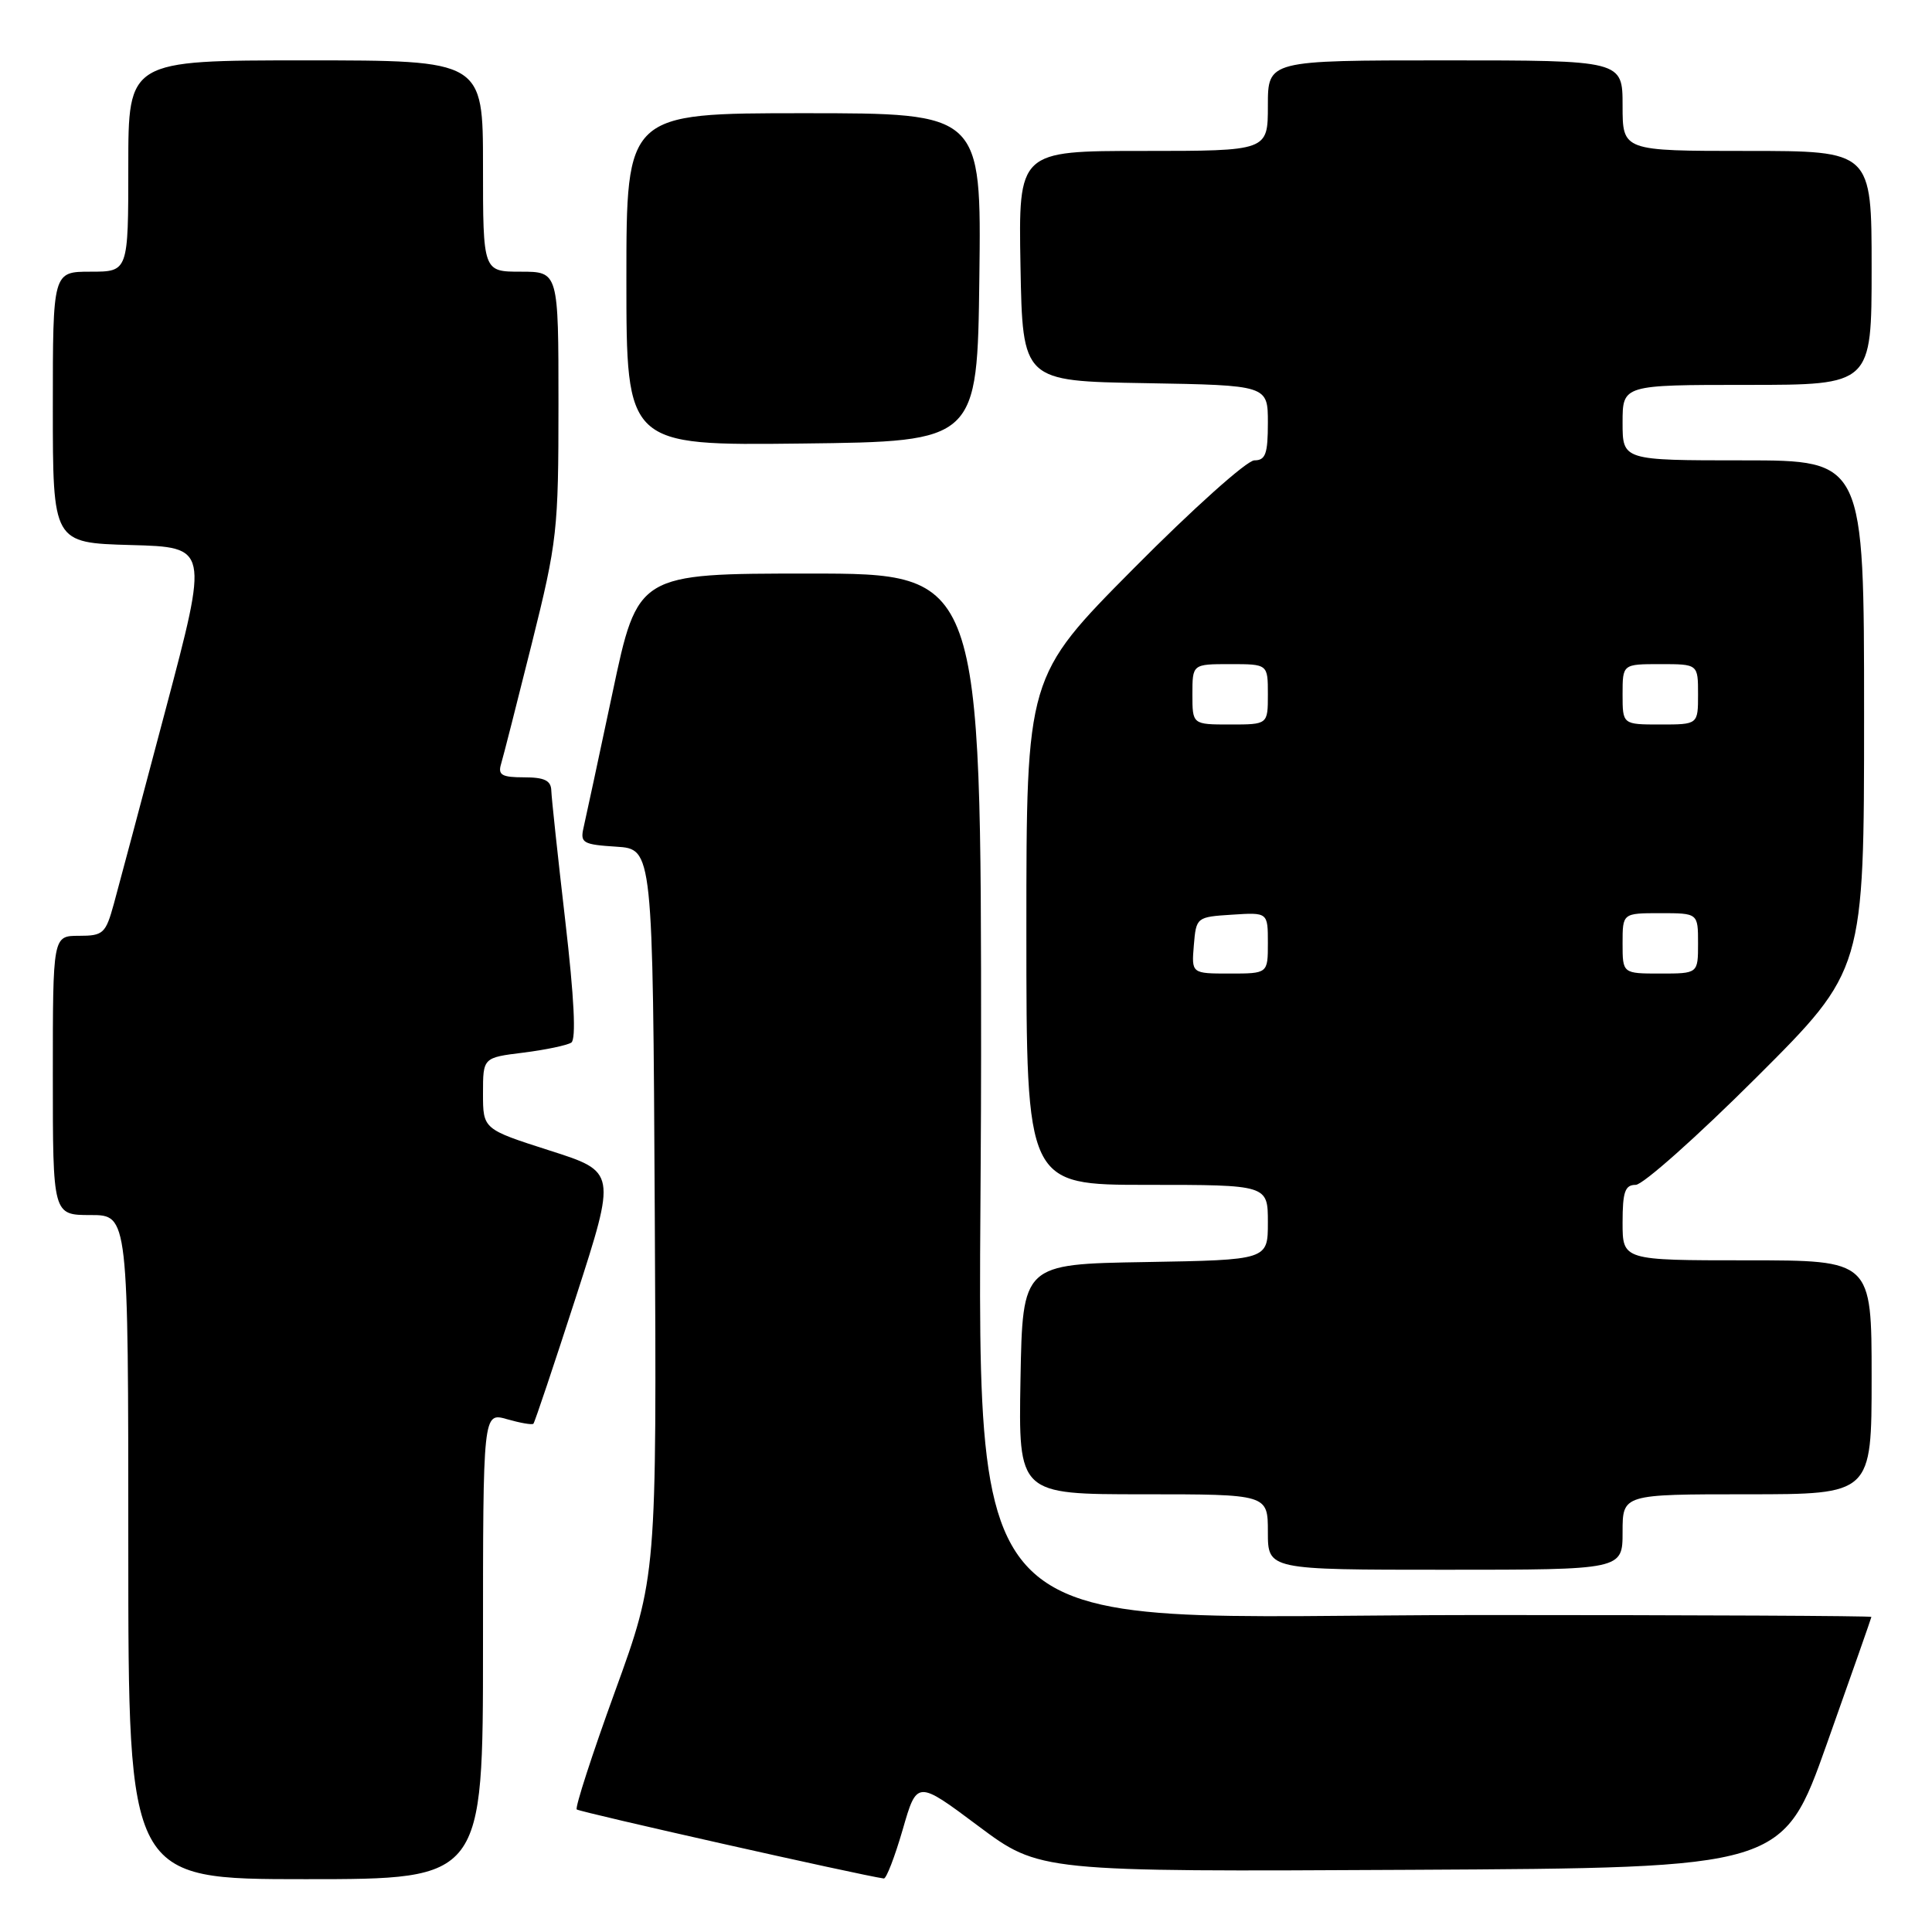 <?xml version="1.0" encoding="UTF-8" standalone="no"?>
<!DOCTYPE svg PUBLIC "-//W3C//DTD SVG 1.1//EN" "http://www.w3.org/Graphics/SVG/1.1/DTD/svg11.dtd" >
<svg xmlns="http://www.w3.org/2000/svg" xmlns:xlink="http://www.w3.org/1999/xlink" version="1.1" viewBox="0 0 256 256">
 <g >
 <path fill="currentColor"
d=" M 64.00 218.07 C 64.00 187.14 64.00 187.14 67.18 188.05 C 68.93 188.55 70.51 188.83 70.68 188.65 C 70.85 188.48 73.39 180.90 76.33 171.81 C 81.67 155.27 81.67 155.27 72.83 152.45 C 64.00 149.62 64.00 149.62 64.00 144.88 C 64.00 140.14 64.00 140.14 69.35 139.48 C 72.29 139.11 75.14 138.51 75.70 138.15 C 76.36 137.72 76.08 132.20 74.90 122.00 C 73.91 113.47 73.08 105.71 73.05 104.75 C 73.01 103.42 72.14 103.00 69.43 103.00 C 66.50 103.00 65.96 102.69 66.39 101.25 C 66.68 100.29 68.51 93.11 70.46 85.30 C 73.84 71.74 74.00 70.31 74.00 53.55 C 74.00 36.00 74.00 36.00 69.00 36.00 C 64.00 36.00 64.00 36.00 64.00 22.00 C 64.00 8.00 64.00 8.00 40.50 8.00 C 17.00 8.00 17.00 8.00 17.00 22.00 C 17.00 36.00 17.00 36.00 12.00 36.00 C 7.00 36.00 7.00 36.00 7.00 53.97 C 7.00 71.93 7.00 71.93 17.33 72.22 C 27.65 72.50 27.65 72.50 21.95 94.00 C 18.82 105.83 15.73 117.41 15.09 119.75 C 14.00 123.71 13.68 124.00 10.46 124.00 C 7.00 124.00 7.00 124.00 7.00 142.50 C 7.00 161.00 7.00 161.00 12.00 161.00 C 17.00 161.00 17.00 161.00 17.00 205.00 C 17.00 249.00 17.00 249.00 40.50 249.00 C 64.00 249.00 64.00 249.00 64.00 218.07 Z  M 119.61 242.44 C 121.50 235.88 121.50 235.88 129.62 241.95 C 137.75 248.02 137.75 248.02 186.99 247.76 C 236.24 247.50 236.24 247.50 242.09 231.00 C 245.31 221.93 247.96 214.39 247.97 214.25 C 247.99 214.11 224.71 214.00 196.25 214.00 C 123.71 214.00 130.00 221.05 130.00 139.77 C 130.00 76.00 130.00 76.00 107.25 76.00 C 84.50 76.00 84.50 76.00 81.17 91.75 C 79.33 100.41 77.60 108.49 77.32 109.69 C 76.86 111.69 77.25 111.91 81.66 112.19 C 86.50 112.50 86.50 112.50 86.76 160.69 C 87.02 208.89 87.02 208.89 81.50 224.10 C 78.46 232.46 76.18 239.51 76.42 239.76 C 76.77 240.10 113.96 248.47 117.11 248.91 C 117.44 248.96 118.56 246.05 119.61 242.44 Z  M 215.00 203.00 C 215.00 198.00 215.00 198.00 231.50 198.00 C 248.00 198.00 248.00 198.00 248.00 182.50 C 248.00 167.00 248.00 167.00 231.50 167.00 C 215.00 167.00 215.00 167.00 215.00 162.00 C 215.00 157.92 215.32 157.00 216.74 157.00 C 217.69 157.00 224.89 150.59 232.74 142.76 C 247.00 128.53 247.00 128.53 247.00 94.76 C 247.00 61.00 247.00 61.00 231.00 61.00 C 215.00 61.00 215.00 61.00 215.00 56.00 C 215.00 51.00 215.00 51.00 231.50 51.00 C 248.00 51.00 248.00 51.00 248.00 35.50 C 248.00 20.00 248.00 20.00 231.50 20.00 C 215.00 20.00 215.00 20.00 215.00 14.00 C 215.00 8.00 215.00 8.00 191.50 8.00 C 168.00 8.00 168.00 8.00 168.00 14.00 C 168.00 20.00 168.00 20.00 151.47 20.00 C 134.95 20.00 134.95 20.00 135.22 35.25 C 135.50 50.50 135.50 50.50 151.75 50.77 C 168.00 51.05 168.00 51.05 168.00 56.02 C 168.00 60.14 167.69 61.00 166.21 61.00 C 165.22 61.00 158.02 67.45 150.21 75.33 C 136.00 89.65 136.00 89.65 136.00 123.33 C 136.00 157.00 136.00 157.00 152.00 157.00 C 168.00 157.00 168.00 157.00 168.00 161.98 C 168.00 166.95 168.00 166.95 151.75 167.23 C 135.50 167.50 135.50 167.50 135.22 182.75 C 134.95 198.00 134.95 198.00 151.47 198.00 C 168.00 198.00 168.00 198.00 168.00 203.00 C 168.00 208.00 168.00 208.00 191.50 208.00 C 215.00 208.00 215.00 208.00 215.00 203.00 Z  M 129.77 36.75 C 130.04 15.00 130.04 15.00 106.52 15.00 C 83.00 15.00 83.00 15.00 83.00 37.02 C 83.00 59.04 83.00 59.04 106.25 58.77 C 129.50 58.50 129.50 58.50 129.77 36.75 Z  M 158.19 125.25 C 158.50 121.54 158.55 121.50 163.25 121.20 C 168.00 120.89 168.00 120.89 168.00 124.95 C 168.00 129.00 168.00 129.00 162.94 129.00 C 157.88 129.00 157.88 129.00 158.19 125.25 Z  M 215.00 125.00 C 215.00 121.00 215.00 121.00 220.00 121.00 C 225.00 121.00 225.00 121.00 225.00 125.00 C 225.00 129.00 225.00 129.00 220.00 129.00 C 215.00 129.00 215.00 129.00 215.00 125.00 Z  M 158.00 92.00 C 158.00 88.00 158.00 88.00 163.00 88.00 C 168.00 88.00 168.00 88.00 168.00 92.00 C 168.00 96.00 168.00 96.00 163.00 96.00 C 158.00 96.00 158.00 96.00 158.00 92.00 Z  M 215.00 92.00 C 215.00 88.00 215.00 88.00 220.00 88.00 C 225.00 88.00 225.00 88.00 225.00 92.00 C 225.00 96.00 225.00 96.00 220.00 96.00 C 215.00 96.00 215.00 96.00 215.00 92.00 Z "/>
</g>
</svg>